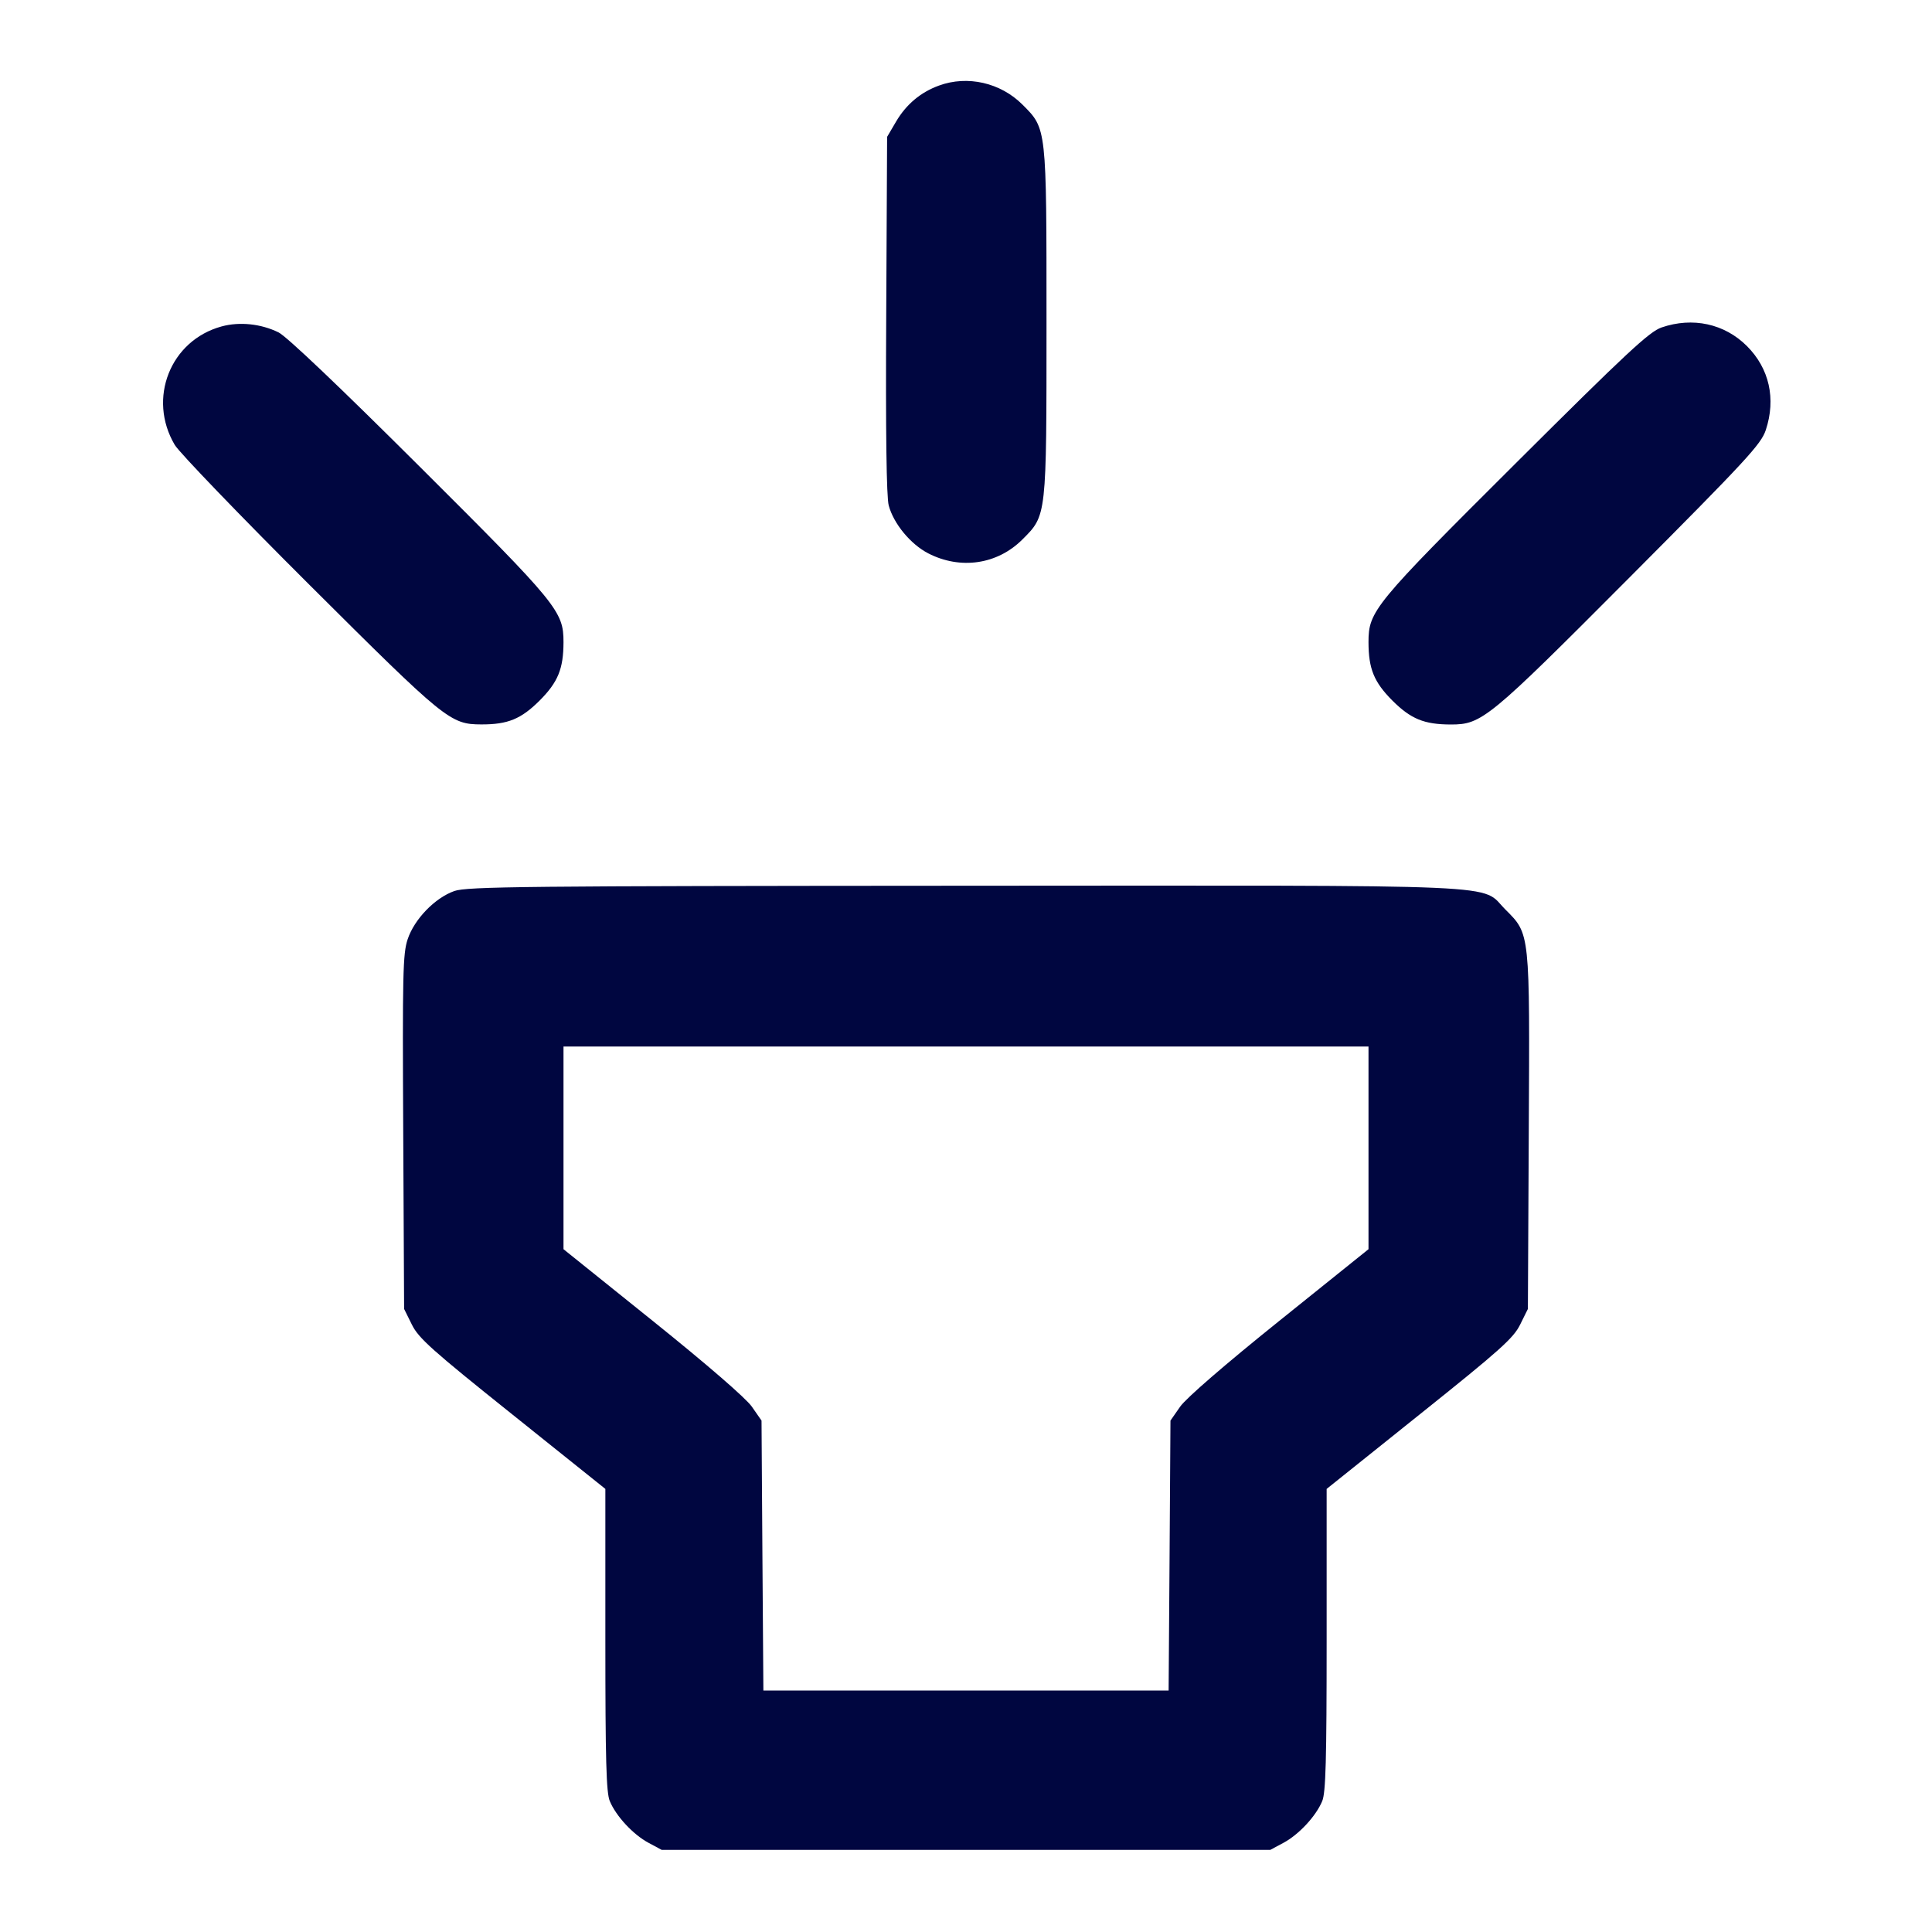 <svg xmlns="http://www.w3.org/2000/svg" width="24" height="24" fill="currentColor" class="mmi mmi-flashlight" viewBox="0 0 24 24"><path d="M11.664 1.063 C 11.436 1.146,11.257 1.297,11.131 1.511 L 11.020 1.700 11.009 3.911 C 11.001 5.377,11.012 6.175,11.040 6.279 C 11.101 6.506,11.311 6.760,11.531 6.874 C 11.932 7.080,12.390 7.012,12.700 6.702 C 13.003 6.399,13.000 6.429,13.000 4.000 C 13.000 1.573,13.003 1.601,12.701 1.299 C 12.429 1.027,12.018 0.933,11.664 1.063 M2.753 4.055 C 2.115 4.229,1.830 4.951,2.171 5.527 C 2.228 5.622,2.982 6.406,3.847 7.268 C 5.533 8.948,5.593 8.998,5.980 8.999 C 6.308 9.000,6.473 8.932,6.703 8.703 C 6.932 8.473,6.999 8.309,7.000 7.978 C 7.000 7.593,6.931 7.508,5.211 5.794 C 4.219 4.805,3.560 4.178,3.460 4.129 C 3.242 4.022,2.977 3.994,2.753 4.055 M20.640 4.068 C 20.488 4.121,20.209 4.380,18.829 5.755 C 17.066 7.511,17.000 7.591,17.000 7.978 C 17.001 8.309,17.068 8.473,17.297 8.703 C 17.527 8.932,17.691 8.999,18.022 9.000 C 18.409 9.000,18.489 8.934,20.245 7.171 C 21.697 5.713,21.876 5.519,21.935 5.343 C 22.064 4.954,21.979 4.577,21.701 4.299 C 21.423 4.021,21.027 3.935,20.640 4.068 M5.643 11.069 C 5.403 11.154,5.147 11.418,5.064 11.668 C 5.004 11.847,4.999 12.103,5.009 14.064 L 5.020 16.260 5.116 16.454 C 5.199 16.623,5.363 16.770,6.366 17.572 L 7.520 18.496 7.520 20.369 C 7.520 21.868,7.531 22.269,7.575 22.374 C 7.653 22.562,7.866 22.790,8.056 22.892 L 8.220 22.980 12.000 22.980 L 15.780 22.980 15.944 22.892 C 16.134 22.790,16.347 22.562,16.425 22.374 C 16.469 22.269,16.480 21.868,16.480 20.369 L 16.480 18.496 17.634 17.572 C 18.637 16.770,18.801 16.623,18.884 16.454 L 18.980 16.260 18.991 14.064 C 19.004 11.572,19.008 11.606,18.702 11.300 C 18.378 10.976,18.908 11.000,11.983 11.003 C 6.508 11.006,5.800 11.013,5.643 11.069 M17.000 14.259 L 17.000 15.518 15.891 16.409 C 15.215 16.952,14.735 17.368,14.661 17.473 L 14.540 17.647 14.529 19.323 L 14.517 21.000 12.000 21.000 L 9.483 21.000 9.471 19.323 L 9.460 17.647 9.339 17.473 C 9.265 17.368,8.785 16.952,8.109 16.409 L 7.000 15.518 7.000 14.259 L 7.000 13.000 12.000 13.000 L 17.000 13.000 17.000 14.259 " fill="#000640" stroke="none" fill-rule="evenodd"></path></svg>